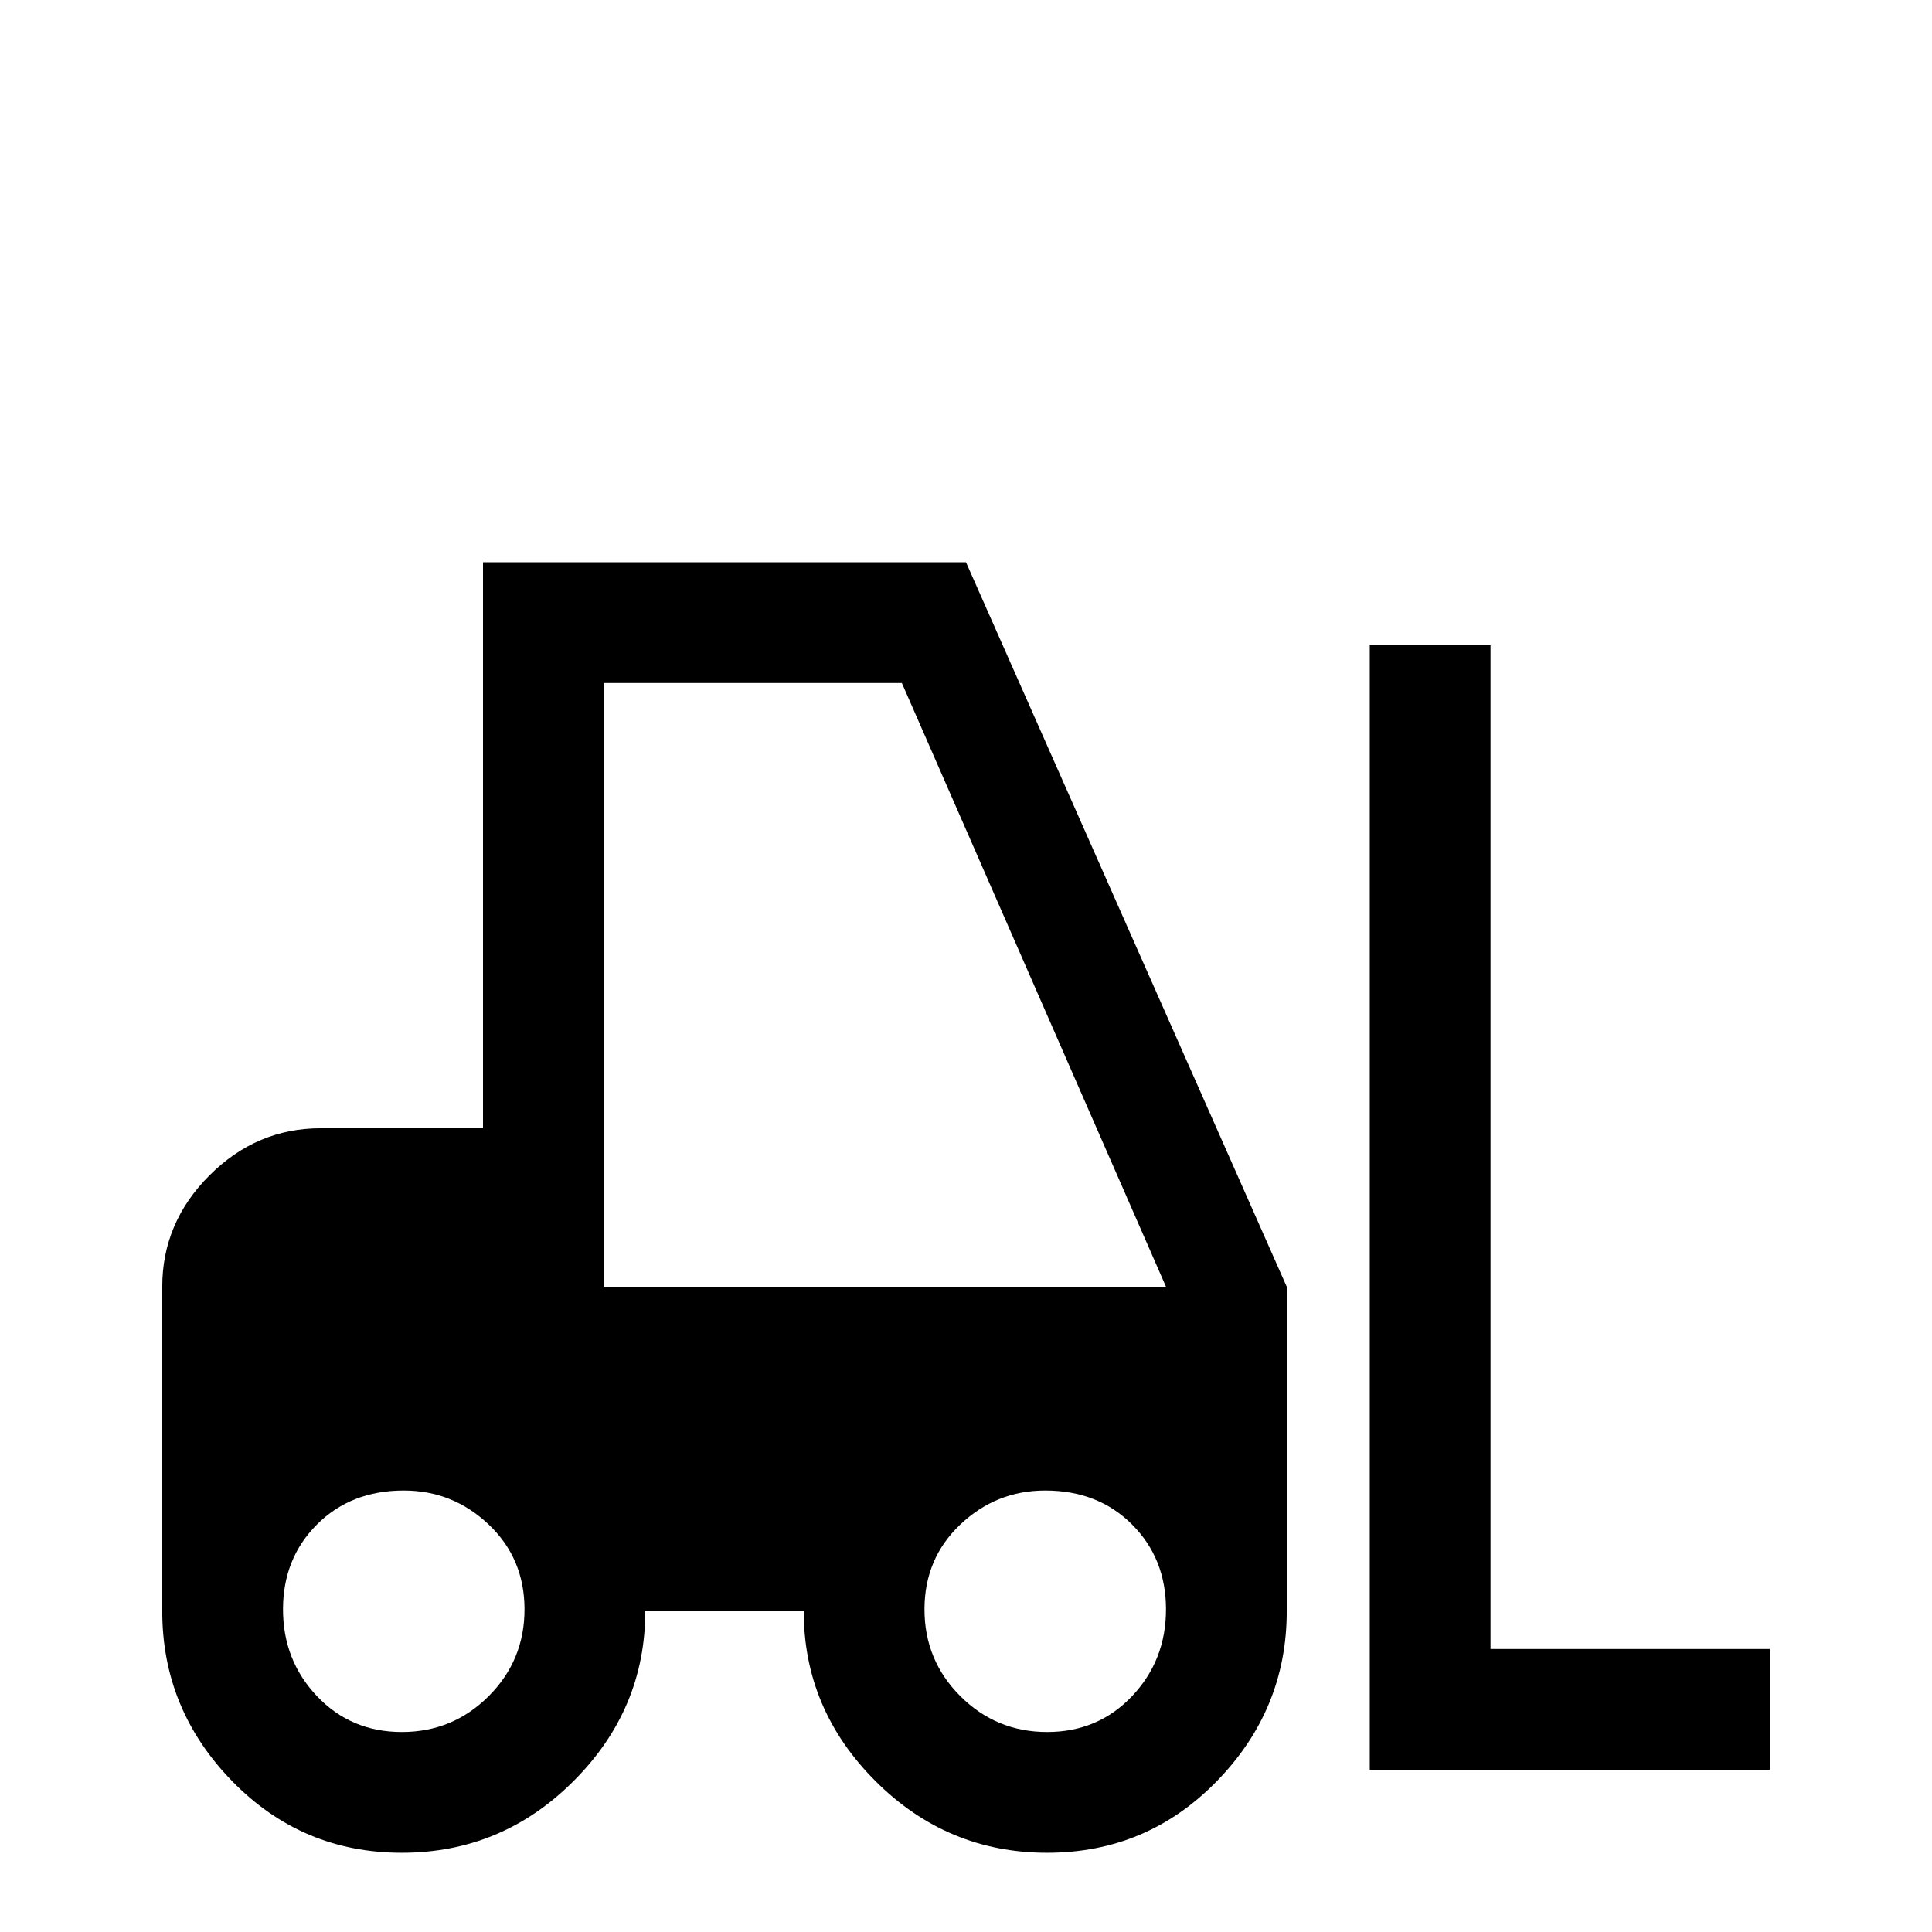 <svg xmlns="http://www.w3.org/2000/svg" viewBox="0 -512 512 512">
	<path fill="#000000" d="M128 -363V-213H85Q68 -213 55.5 -200.5Q43 -188 43 -171V-85Q43 -59 61.5 -40Q80 -21 106.5 -21Q133 -21 152 -40Q171 -59 171 -85H213Q213 -59 232 -40Q251 -21 277.5 -21Q304 -21 322.5 -40Q341 -59 341 -85V-171L256 -363ZM363 -341V-43H469V-75H395V-341ZM160 -331H239L309 -171H160ZM107 -117Q120 -117 129.5 -108Q139 -99 139 -85.5Q139 -72 129.5 -62.5Q120 -53 106.5 -53Q93 -53 84 -62.5Q75 -72 75 -85.5Q75 -99 84 -108Q93 -117 107 -117ZM277 -117Q291 -117 300 -108Q309 -99 309 -85.5Q309 -72 300 -62.5Q291 -53 277.5 -53Q264 -53 254.5 -62.5Q245 -72 245 -85.5Q245 -99 254.5 -108Q264 -117 277 -117Z"/>
</svg>